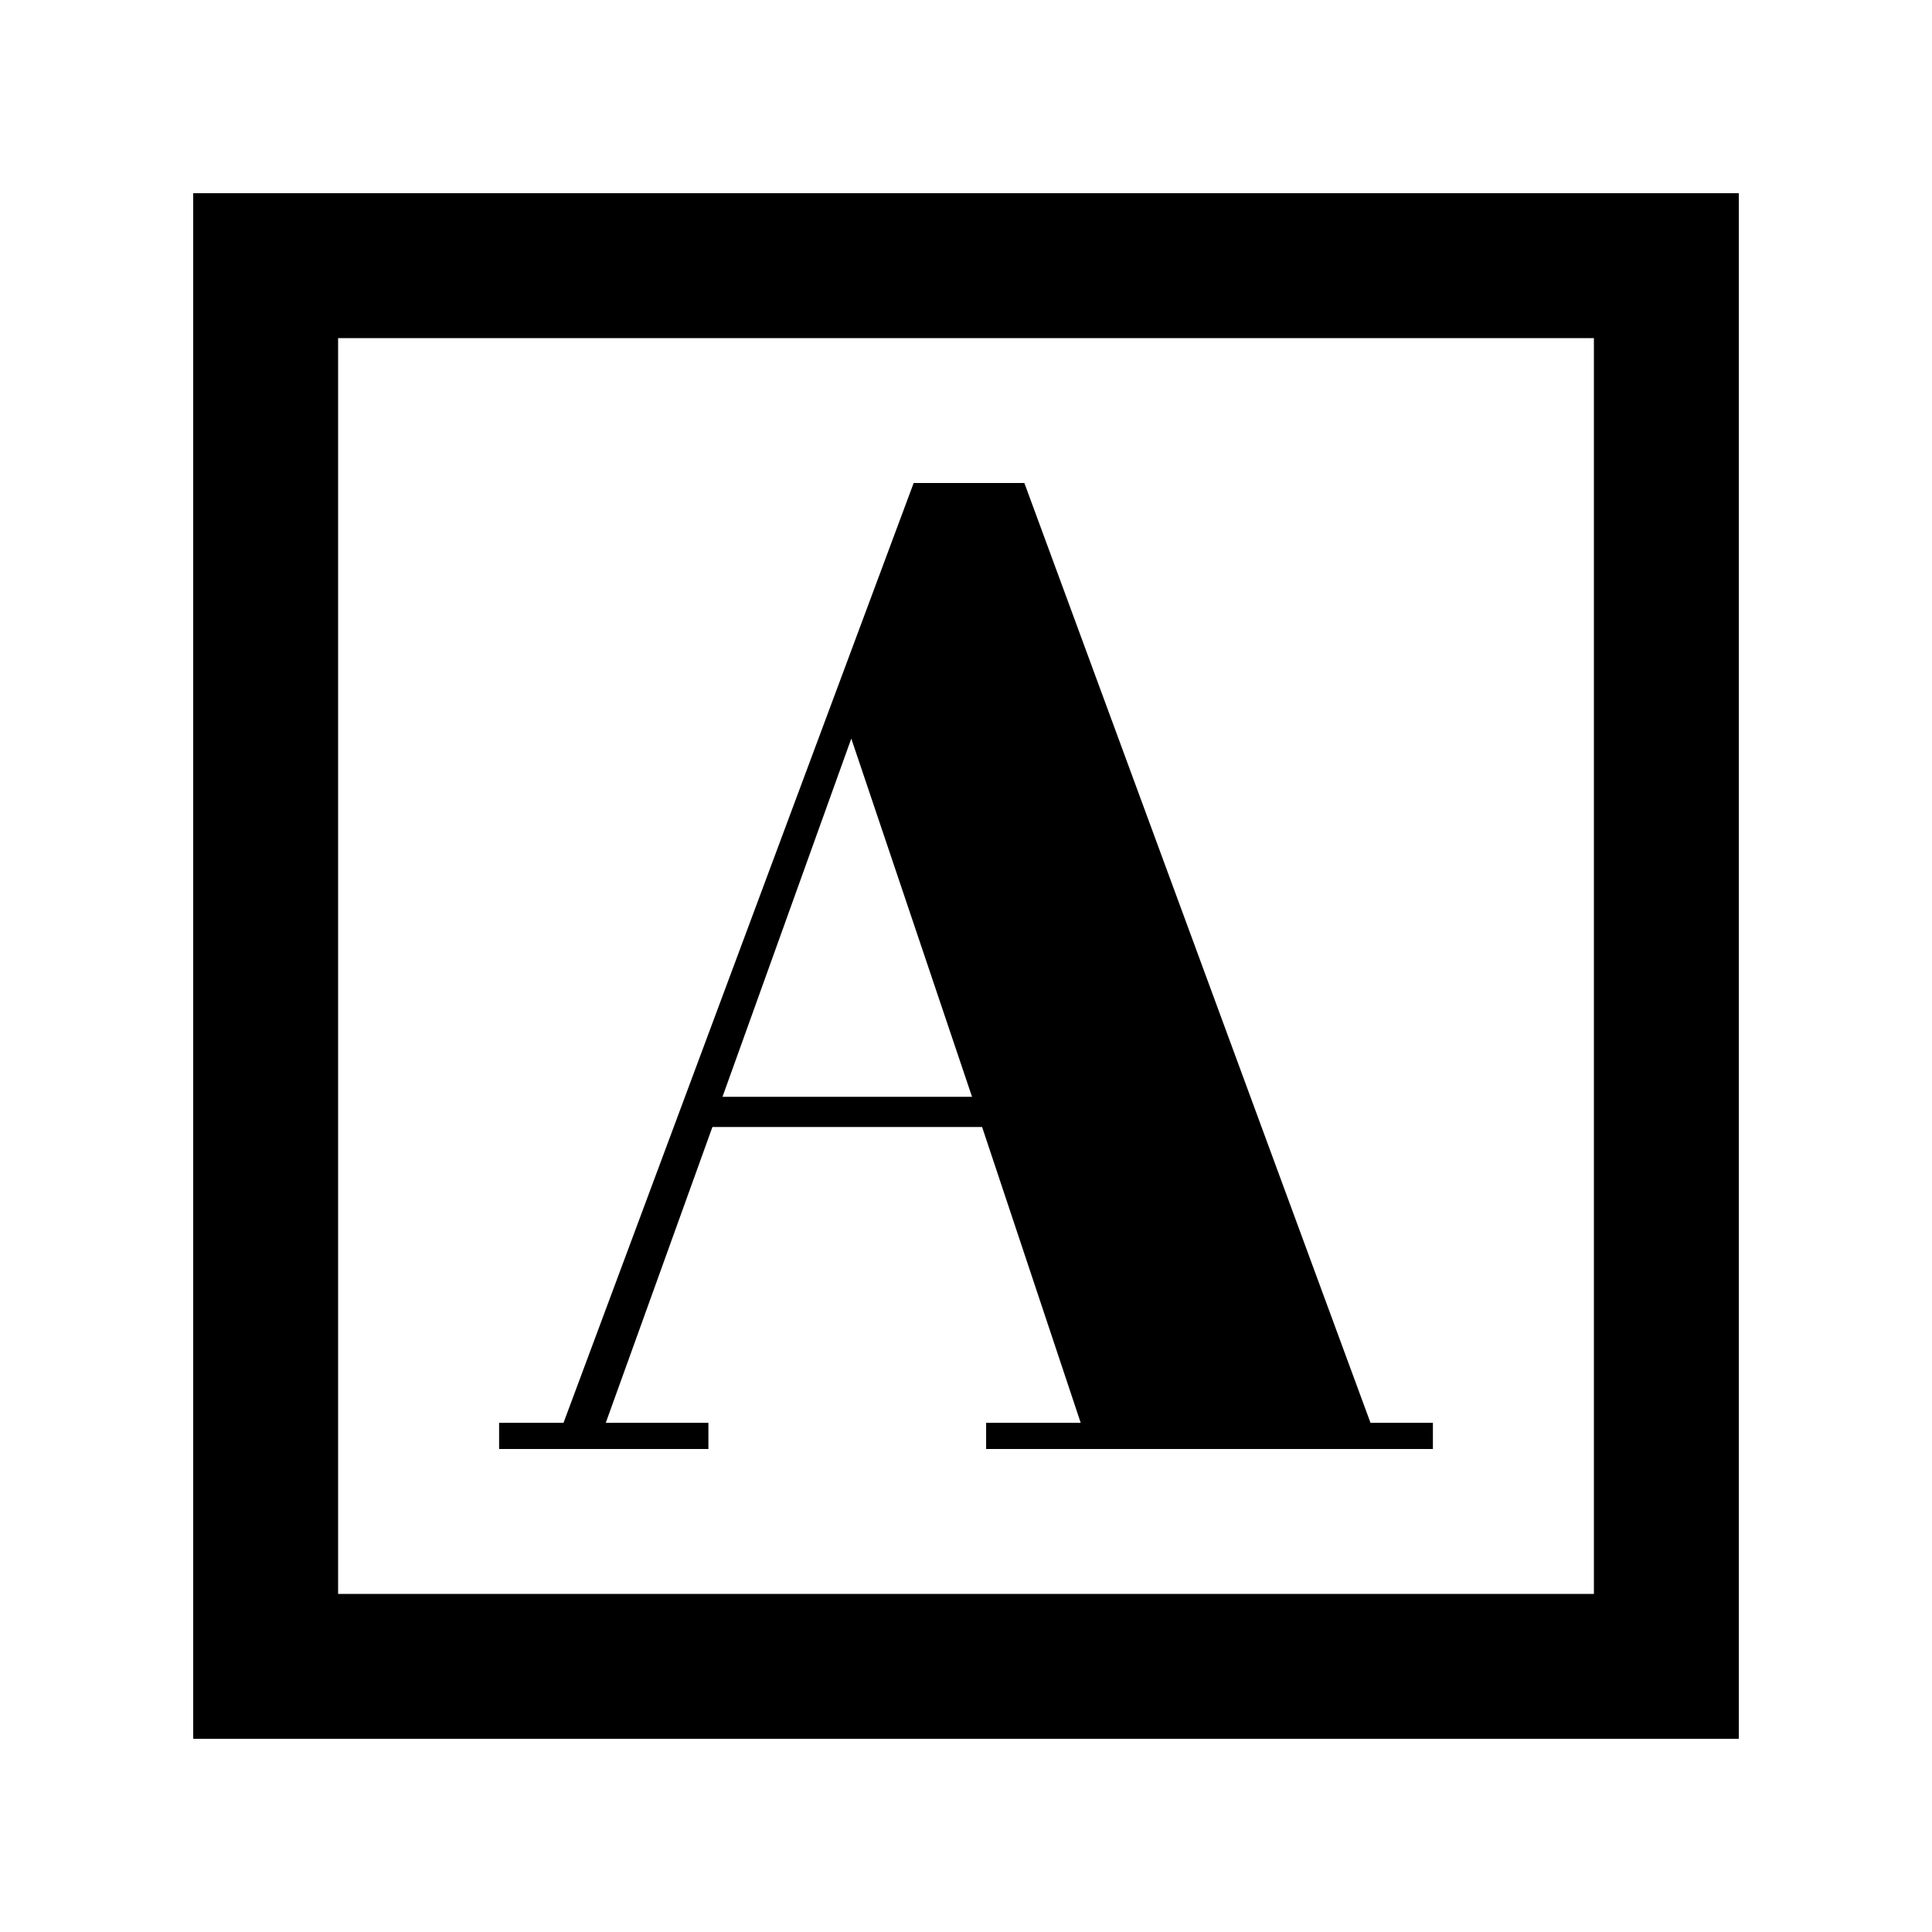 <svg xmlns="http://www.w3.org/2000/svg" height="20" viewBox="0 -960 960 960" width="20"><path d="M248-240h104v-13h-51l53-147h134l49 147h-47v13h222v-13h-31L509-720h-55L280-253h-32v13Zm111-175 64-178 60 178H359ZM96-96v-768h768v768H96Zm72-72h624v-624H168v624Zm0 0v-624 624Z"/></svg>